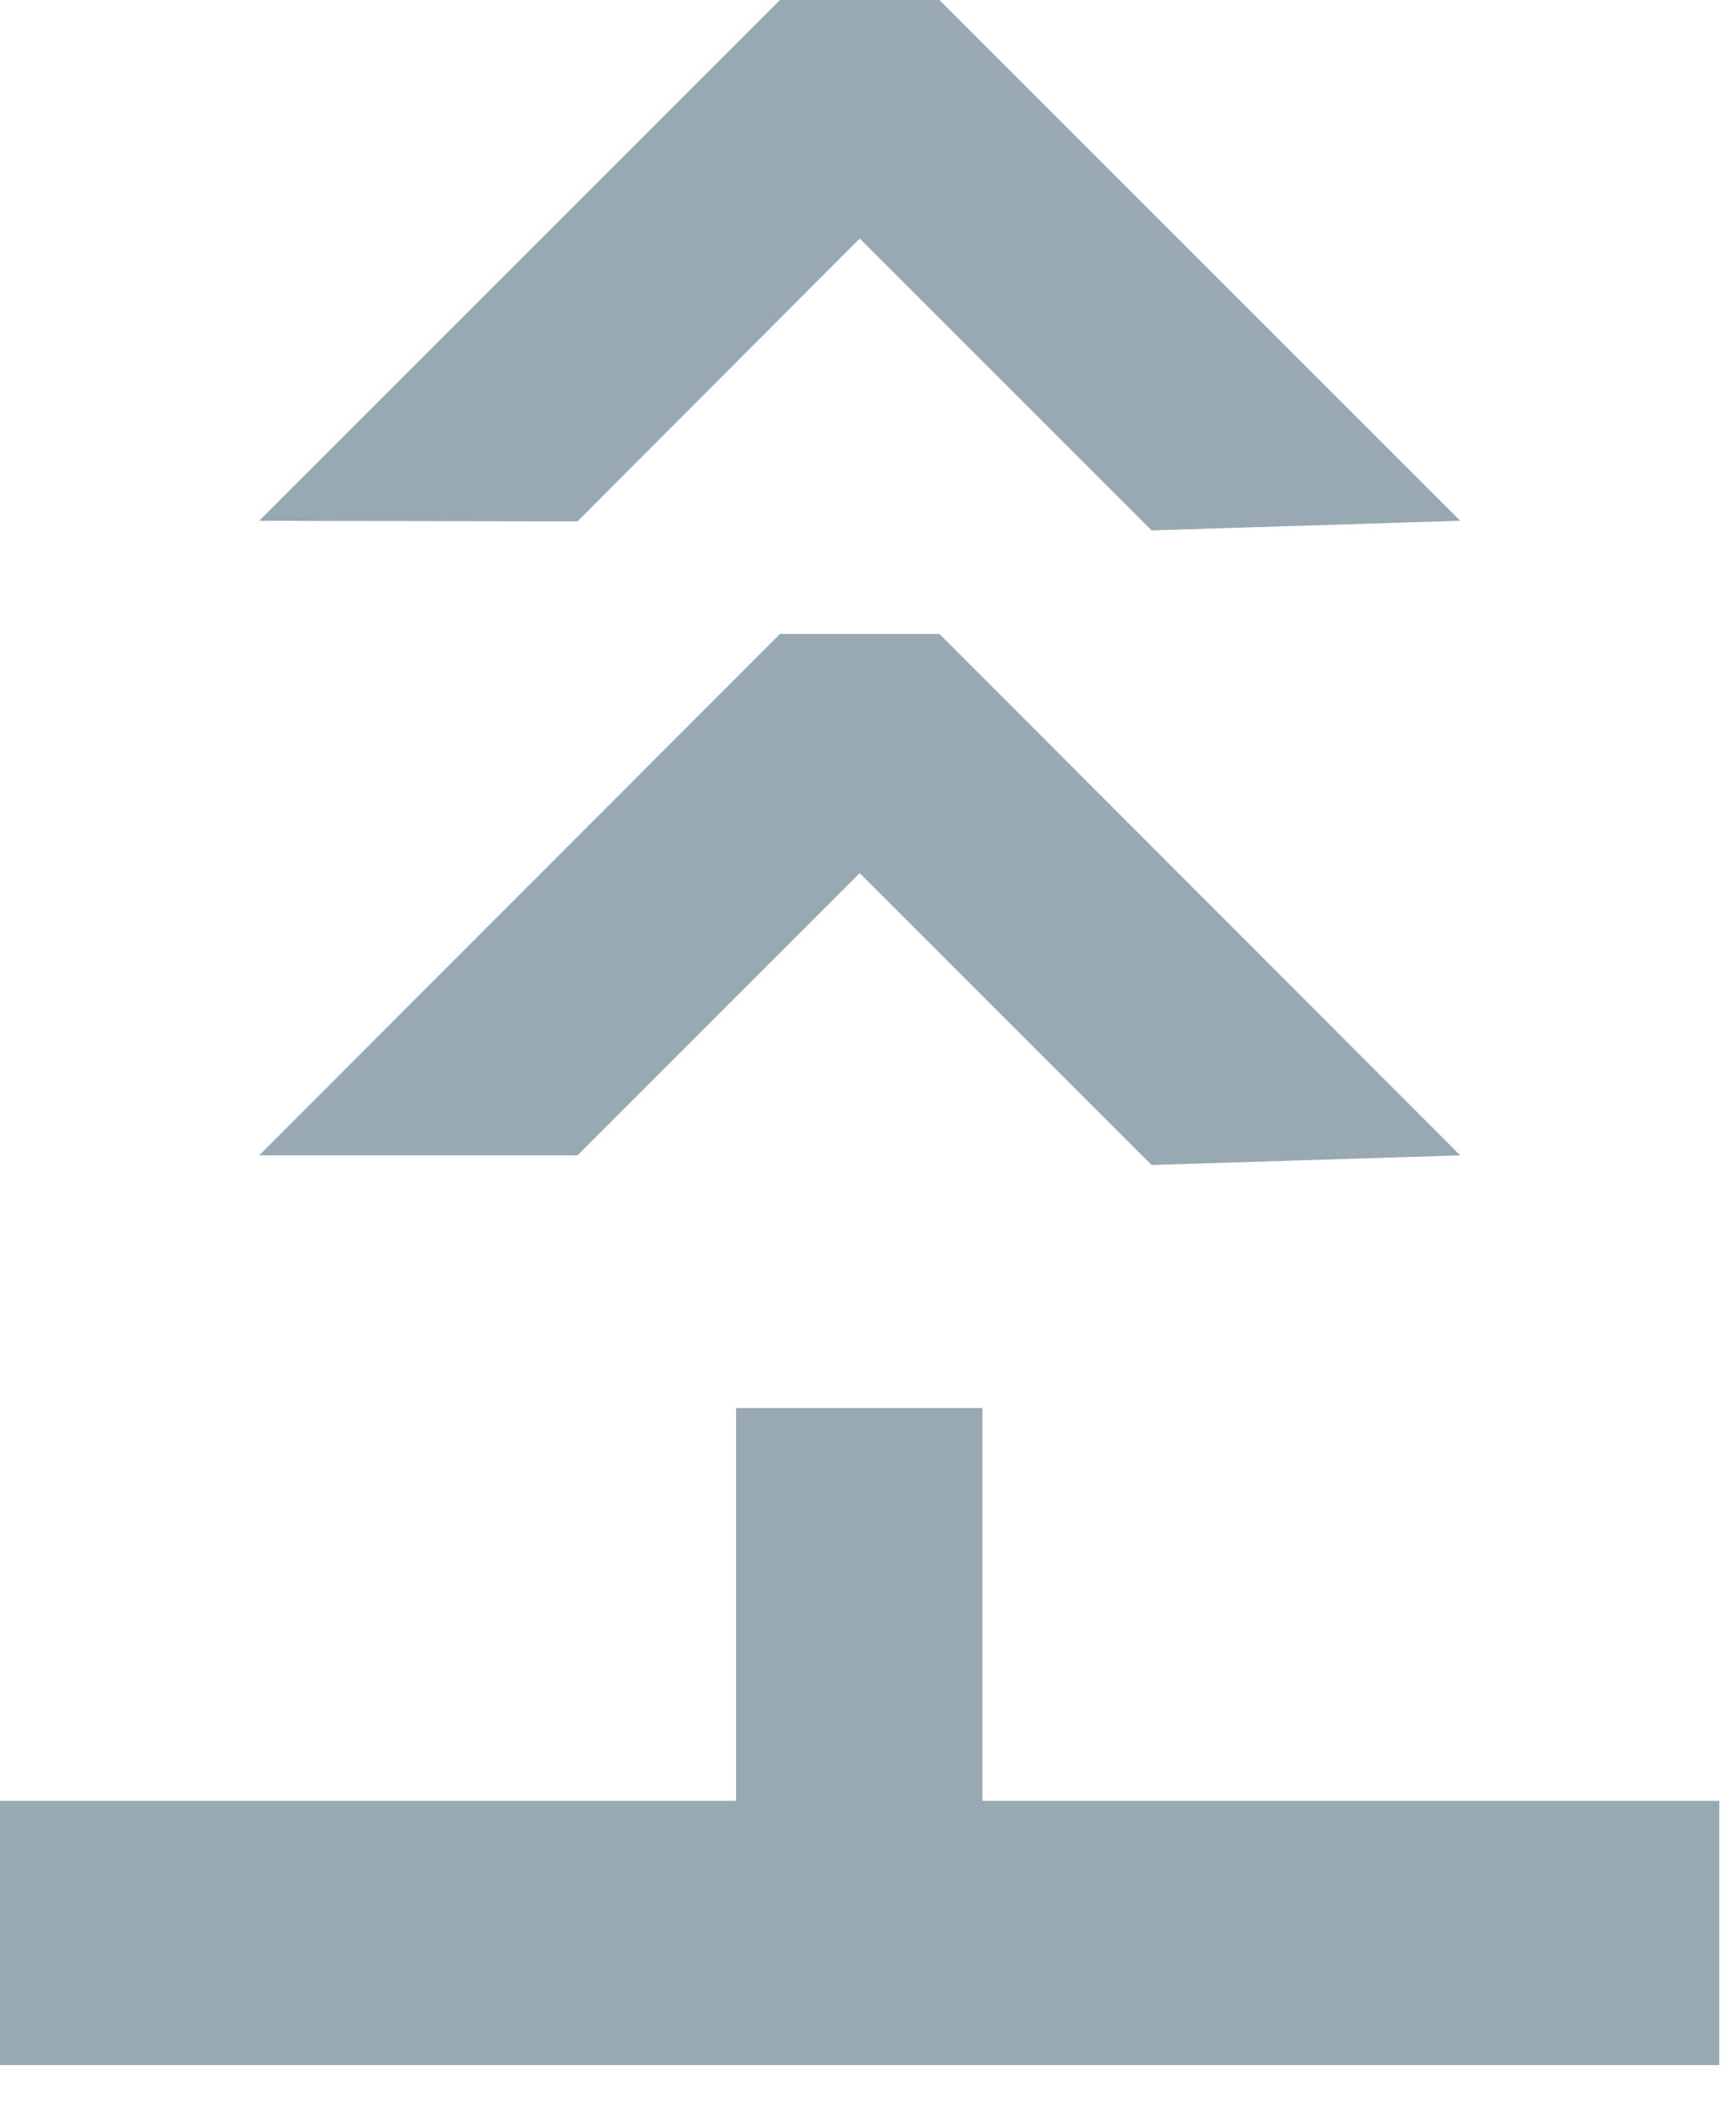 <svg width="27" height="33" viewBox="0 0 27 33" fill="none" xmlns="http://www.w3.org/2000/svg">
<path d="M4.031 17.97H8.981L13.371 13.58L17.911 18.12L22.711 17.97L14.611 9.86H12.131L4.031 17.97Z" fill="#99A9B3"/>
<path d="M4.031 8.1L8.981 8.11L13.371 3.71L17.911 8.25L22.711 8.1L14.611 0H12.131L4.031 8.1Z" fill="#99A9B3"/>
<path d="M26.74 28.01H0V32.12H26.74V28.01Z" fill="#99A9B3"/>
<path d="M15.279 21.9H11.449V30.06H15.279V21.9Z" fill="#99A9B3"/>
</svg>
